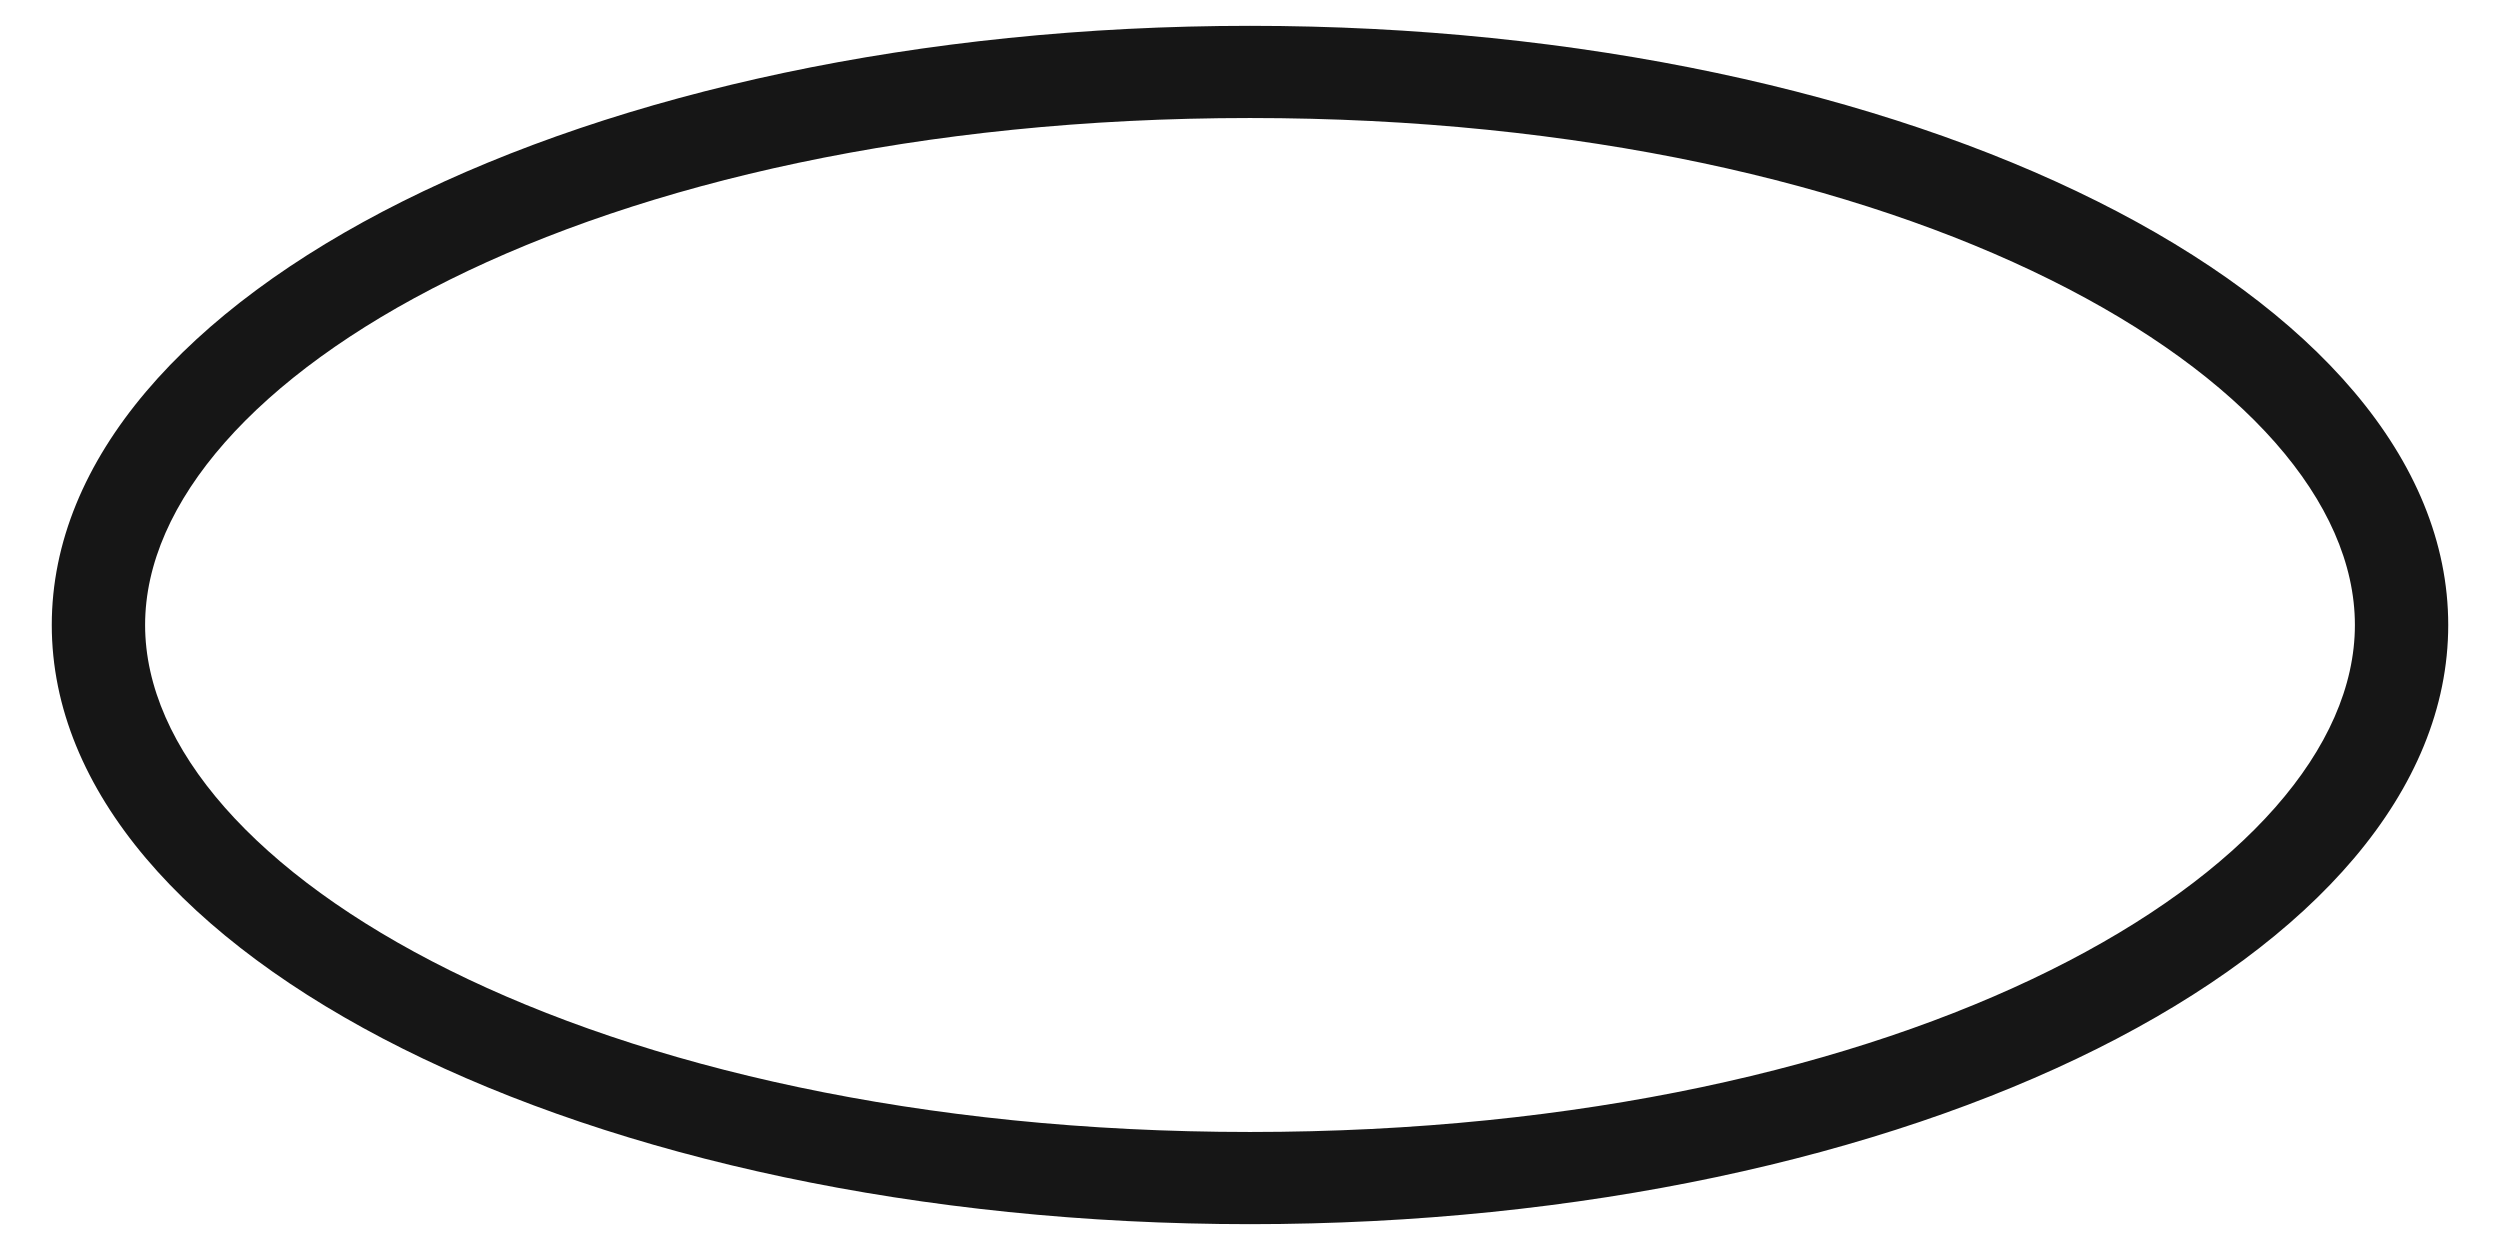 <svg width="24" height="12" viewBox="0 0 24 12" fill="none" xmlns="http://www.w3.org/2000/svg">
<path d="M12 10.867C5.655 10.867 1.393 8.35 1.393 6C1.393 3.65 5.655 1.133 12 1.133C18.345 1.133 22.607 3.65 22.607 6C22.607 8.35 18.345 10.867 12 10.867ZM12 0.248C5.647 0.248 0.497 2.823 0.497 6C0.497 9.177 5.647 11.752 12 11.752C18.353 11.752 23.503 9.177 23.503 6C23.503 2.823 18.353 0.248 12 0.248Z" fill="#161616"/>
</svg>
